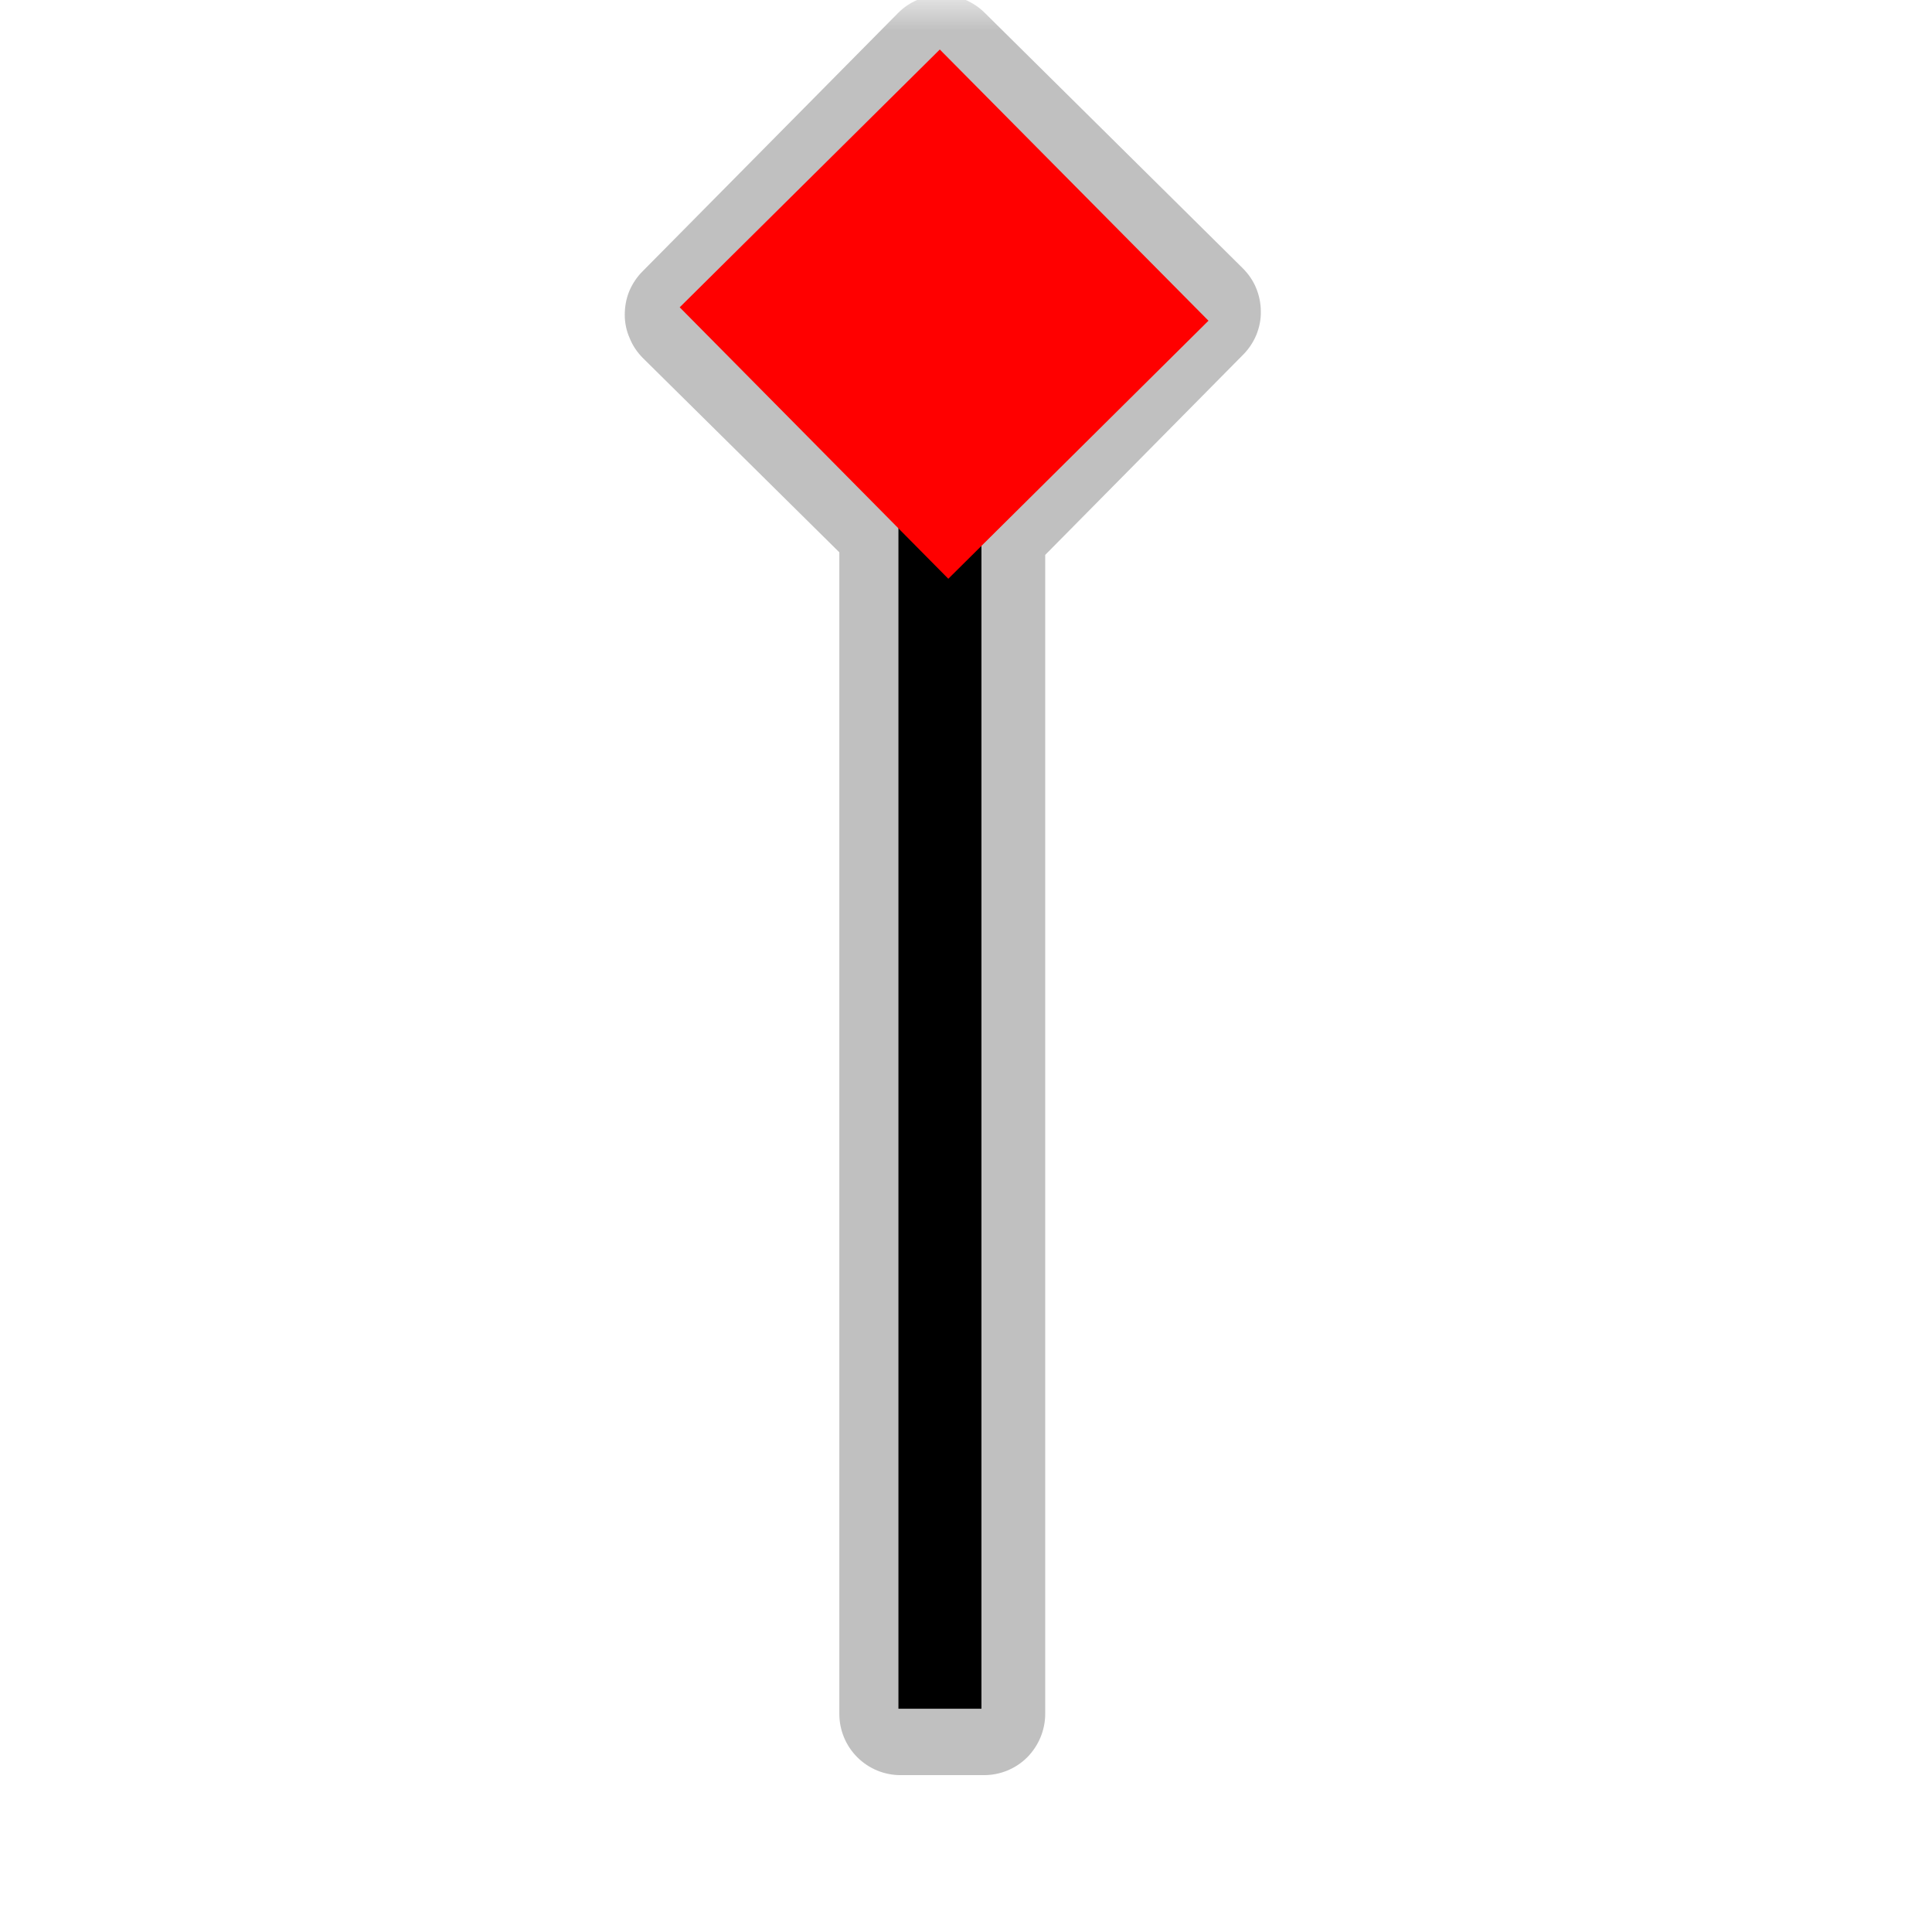 <?xml version="1.0" encoding="UTF-8"?>
<svg xmlns="http://www.w3.org/2000/svg" xmlns:xlink="http://www.w3.org/1999/xlink" width="32" height="32" viewBox="0 0 32 32">
<defs>
<filter id="filter-remove-color" x="0%" y="0%" width="100%" height="100%">
<feColorMatrix color-interpolation-filters="sRGB" values="0 0 0 0 1 0 0 0 0 1 0 0 0 0 1 0 0 0 1 0" />
</filter>
<mask id="mask-0">
<g filter="url(#filter-remove-color)">
<rect x="-3.2" y="-3.2" width="38.4" height="38.4" fill="rgb(0%, 0%, 0%)" fill-opacity="0.552"/>
</g>
</mask>
<clipPath id="clip-0">
<path clip-rule="nonzero" d="M 10 0 L 21 0 L 21 30 L 10 30 Z M 10 0 "/>
</clipPath>
<clipPath id="clip-1">
<rect x="0" y="0" width="32" height="32"/>
</clipPath>
<g id="source-7" clip-path="url(#clip-1)">
<g clip-path="url(#clip-0)">
<path fill-rule="nonzero" fill="rgb(55.294%, 55.294%, 55.294%)" fill-opacity="1" d="M 15.574 -0.082 C 15.309 -0.078 15.055 0.031 14.871 0.219 L 10.641 4.496 C 10.547 4.59 10.473 4.703 10.422 4.824 C 10.371 4.949 10.348 5.082 10.348 5.215 C 10.348 5.348 10.375 5.48 10.43 5.602 C 10.48 5.727 10.555 5.836 10.648 5.93 L 13.902 9.148 L 13.902 28.387 C 13.902 28.656 14.008 28.914 14.199 29.105 C 14.391 29.297 14.648 29.402 14.918 29.402 L 16.297 29.402 C 16.566 29.402 16.824 29.297 17.016 29.105 C 17.203 28.914 17.312 28.656 17.312 28.387 L 17.312 9.191 L 20.59 5.875 C 20.684 5.781 20.758 5.668 20.809 5.547 C 20.859 5.422 20.887 5.289 20.883 5.156 C 20.883 5.023 20.855 4.891 20.805 4.77 C 20.754 4.645 20.676 4.535 20.582 4.441 L 16.309 0.211 C 16.211 0.113 16.094 0.039 15.969 -0.012 C 15.844 -0.062 15.707 -0.086 15.574 -0.082 Z M 15.574 -0.082 "/>
</g>
</g>
</defs>
<g mask="url(#mask-0)">
<use xlink:href="#source-7"/>
</g>
<path fill="none" stroke-width="25" stroke-linecap="butt" stroke-linejoin="miter" stroke="rgb(0%, 0%, 0%)" stroke-opacity="1" stroke-miterlimit="4" d="M 283.062 514.58 L 283.062 68.818 " transform="matrix(0.055, 0, 0, 0.055, 0, 0)"/>
<path fill-rule="nonzero" fill="rgb(100%, 0%, 0%)" fill-opacity="1" d="M 15.566 0.82 L 20.016 5.312 L 15.707 9.586 L 11.258 5.09 Z M 15.566 0.82 "/>
</svg>
